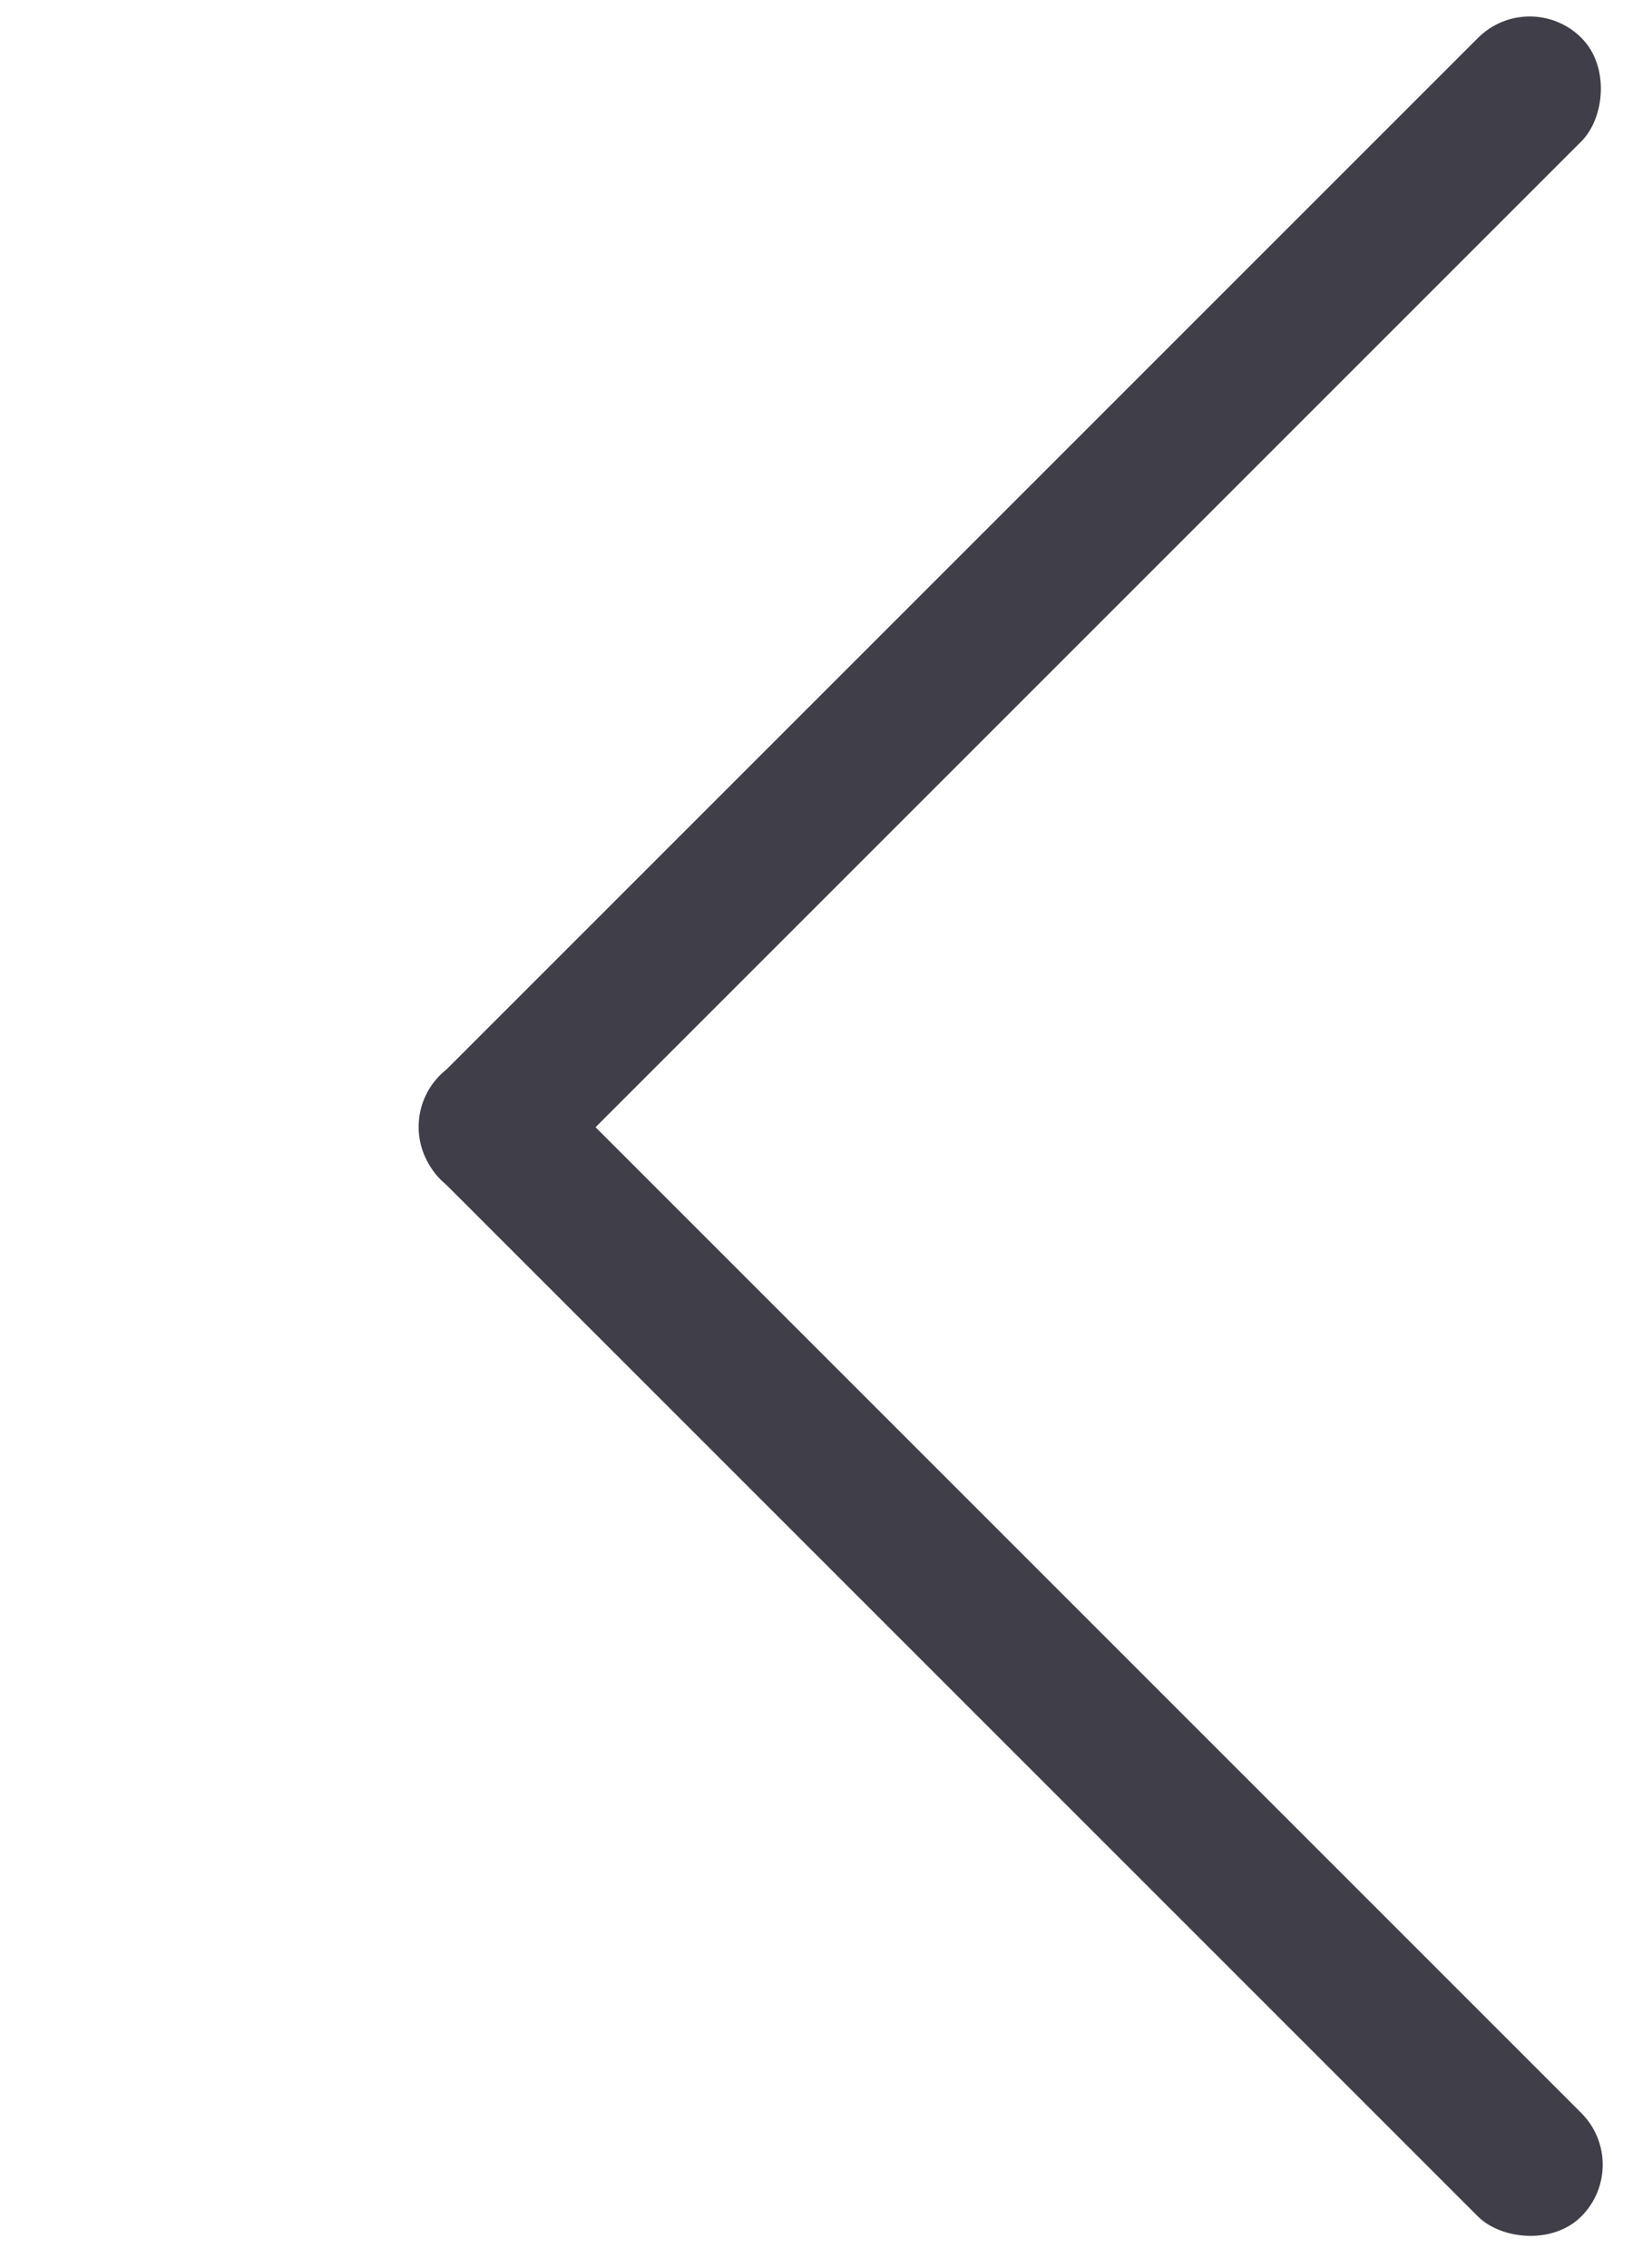 <svg width="18" height="25" viewBox="0 0 18 25" fill="none" xmlns="http://www.w3.org/2000/svg">
<g id="slide-left">
<rect id="Rectangle 297" x="18" y="23.86" width="1.612" height="17.79" rx="0.806" transform="rotate(135 18 23.86)" fill="#403E48"/>
<rect id="Rectangle 298" x="5.422" y="13.567" width="1.612" height="17.79" rx="0.806" transform="rotate(-135 5.422 13.567)" fill="#403E48"/>
</g>
</svg>
